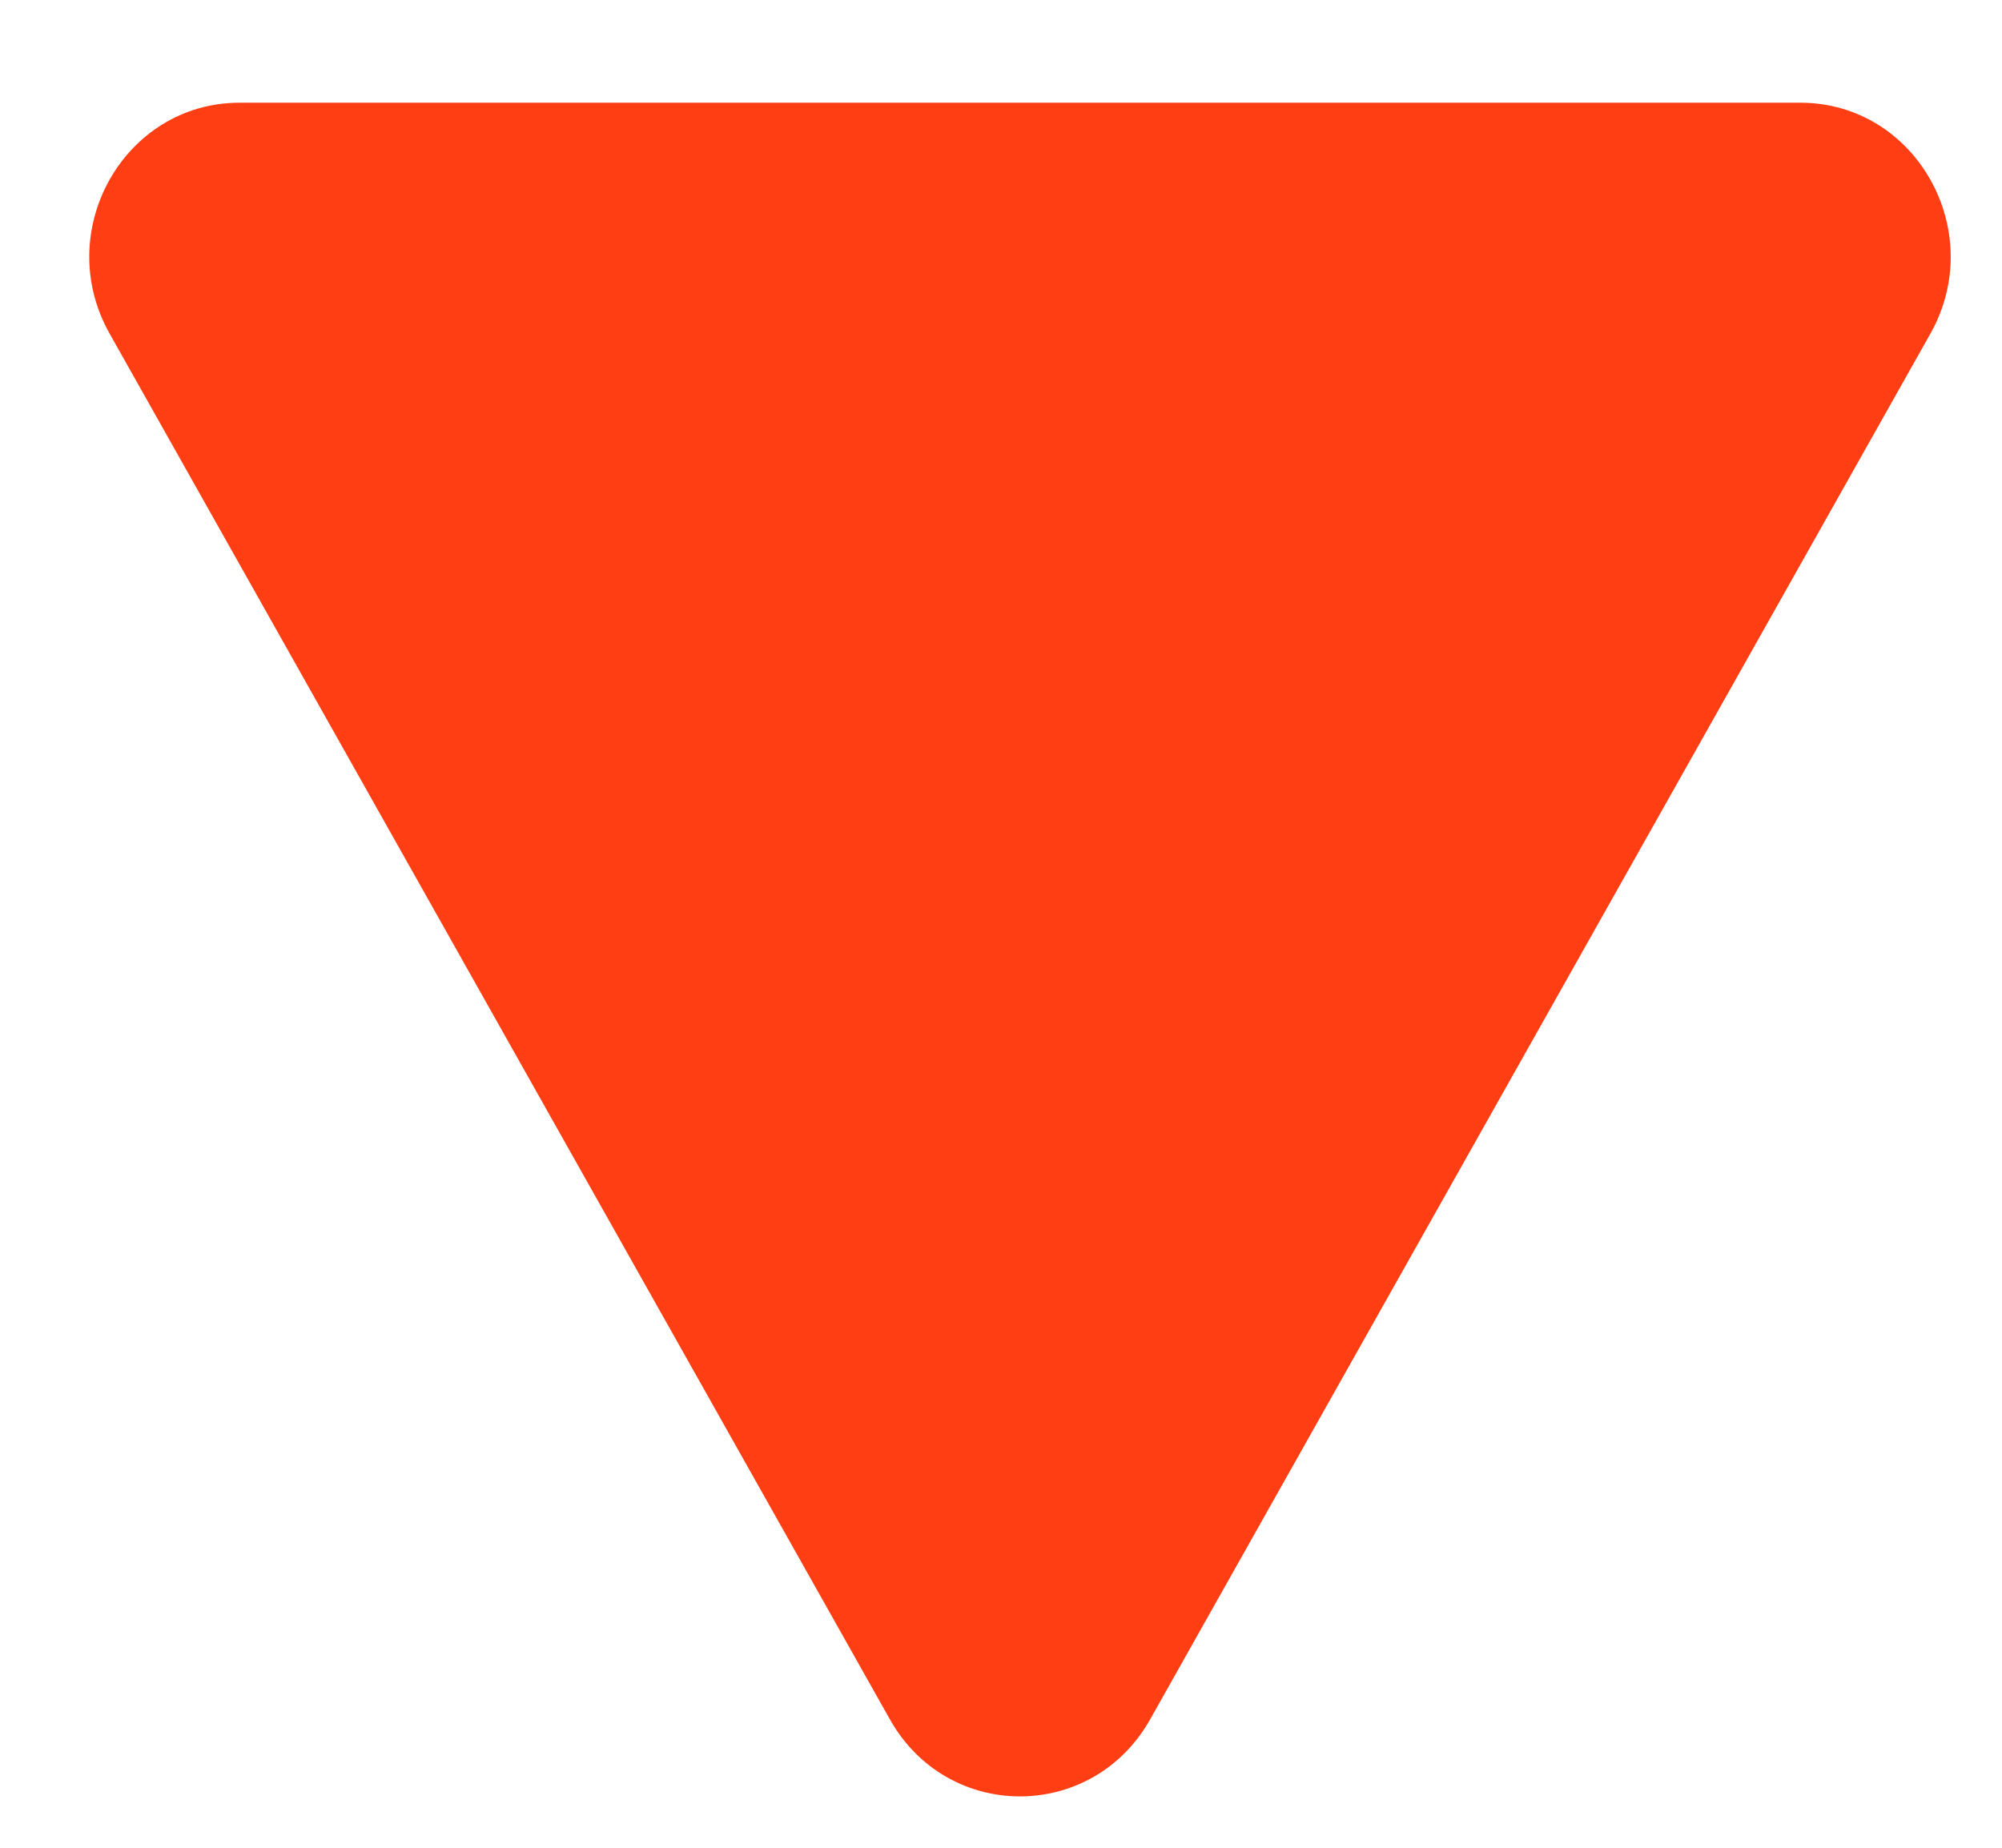 <svg width="13" height="12" viewBox="0 0 13 12" fill="none" xmlns="http://www.w3.org/2000/svg">
<path d="M5.779 11.167C6.154 11.833 7.092 11.833 7.468 11.167L12.535 2.167C12.91 1.5 12.441 0.667 11.69 0.667H1.556C0.806 0.667 0.336 1.5 0.712 2.167L5.779 11.167Z" fill="#FF3E13"/>
</svg>
